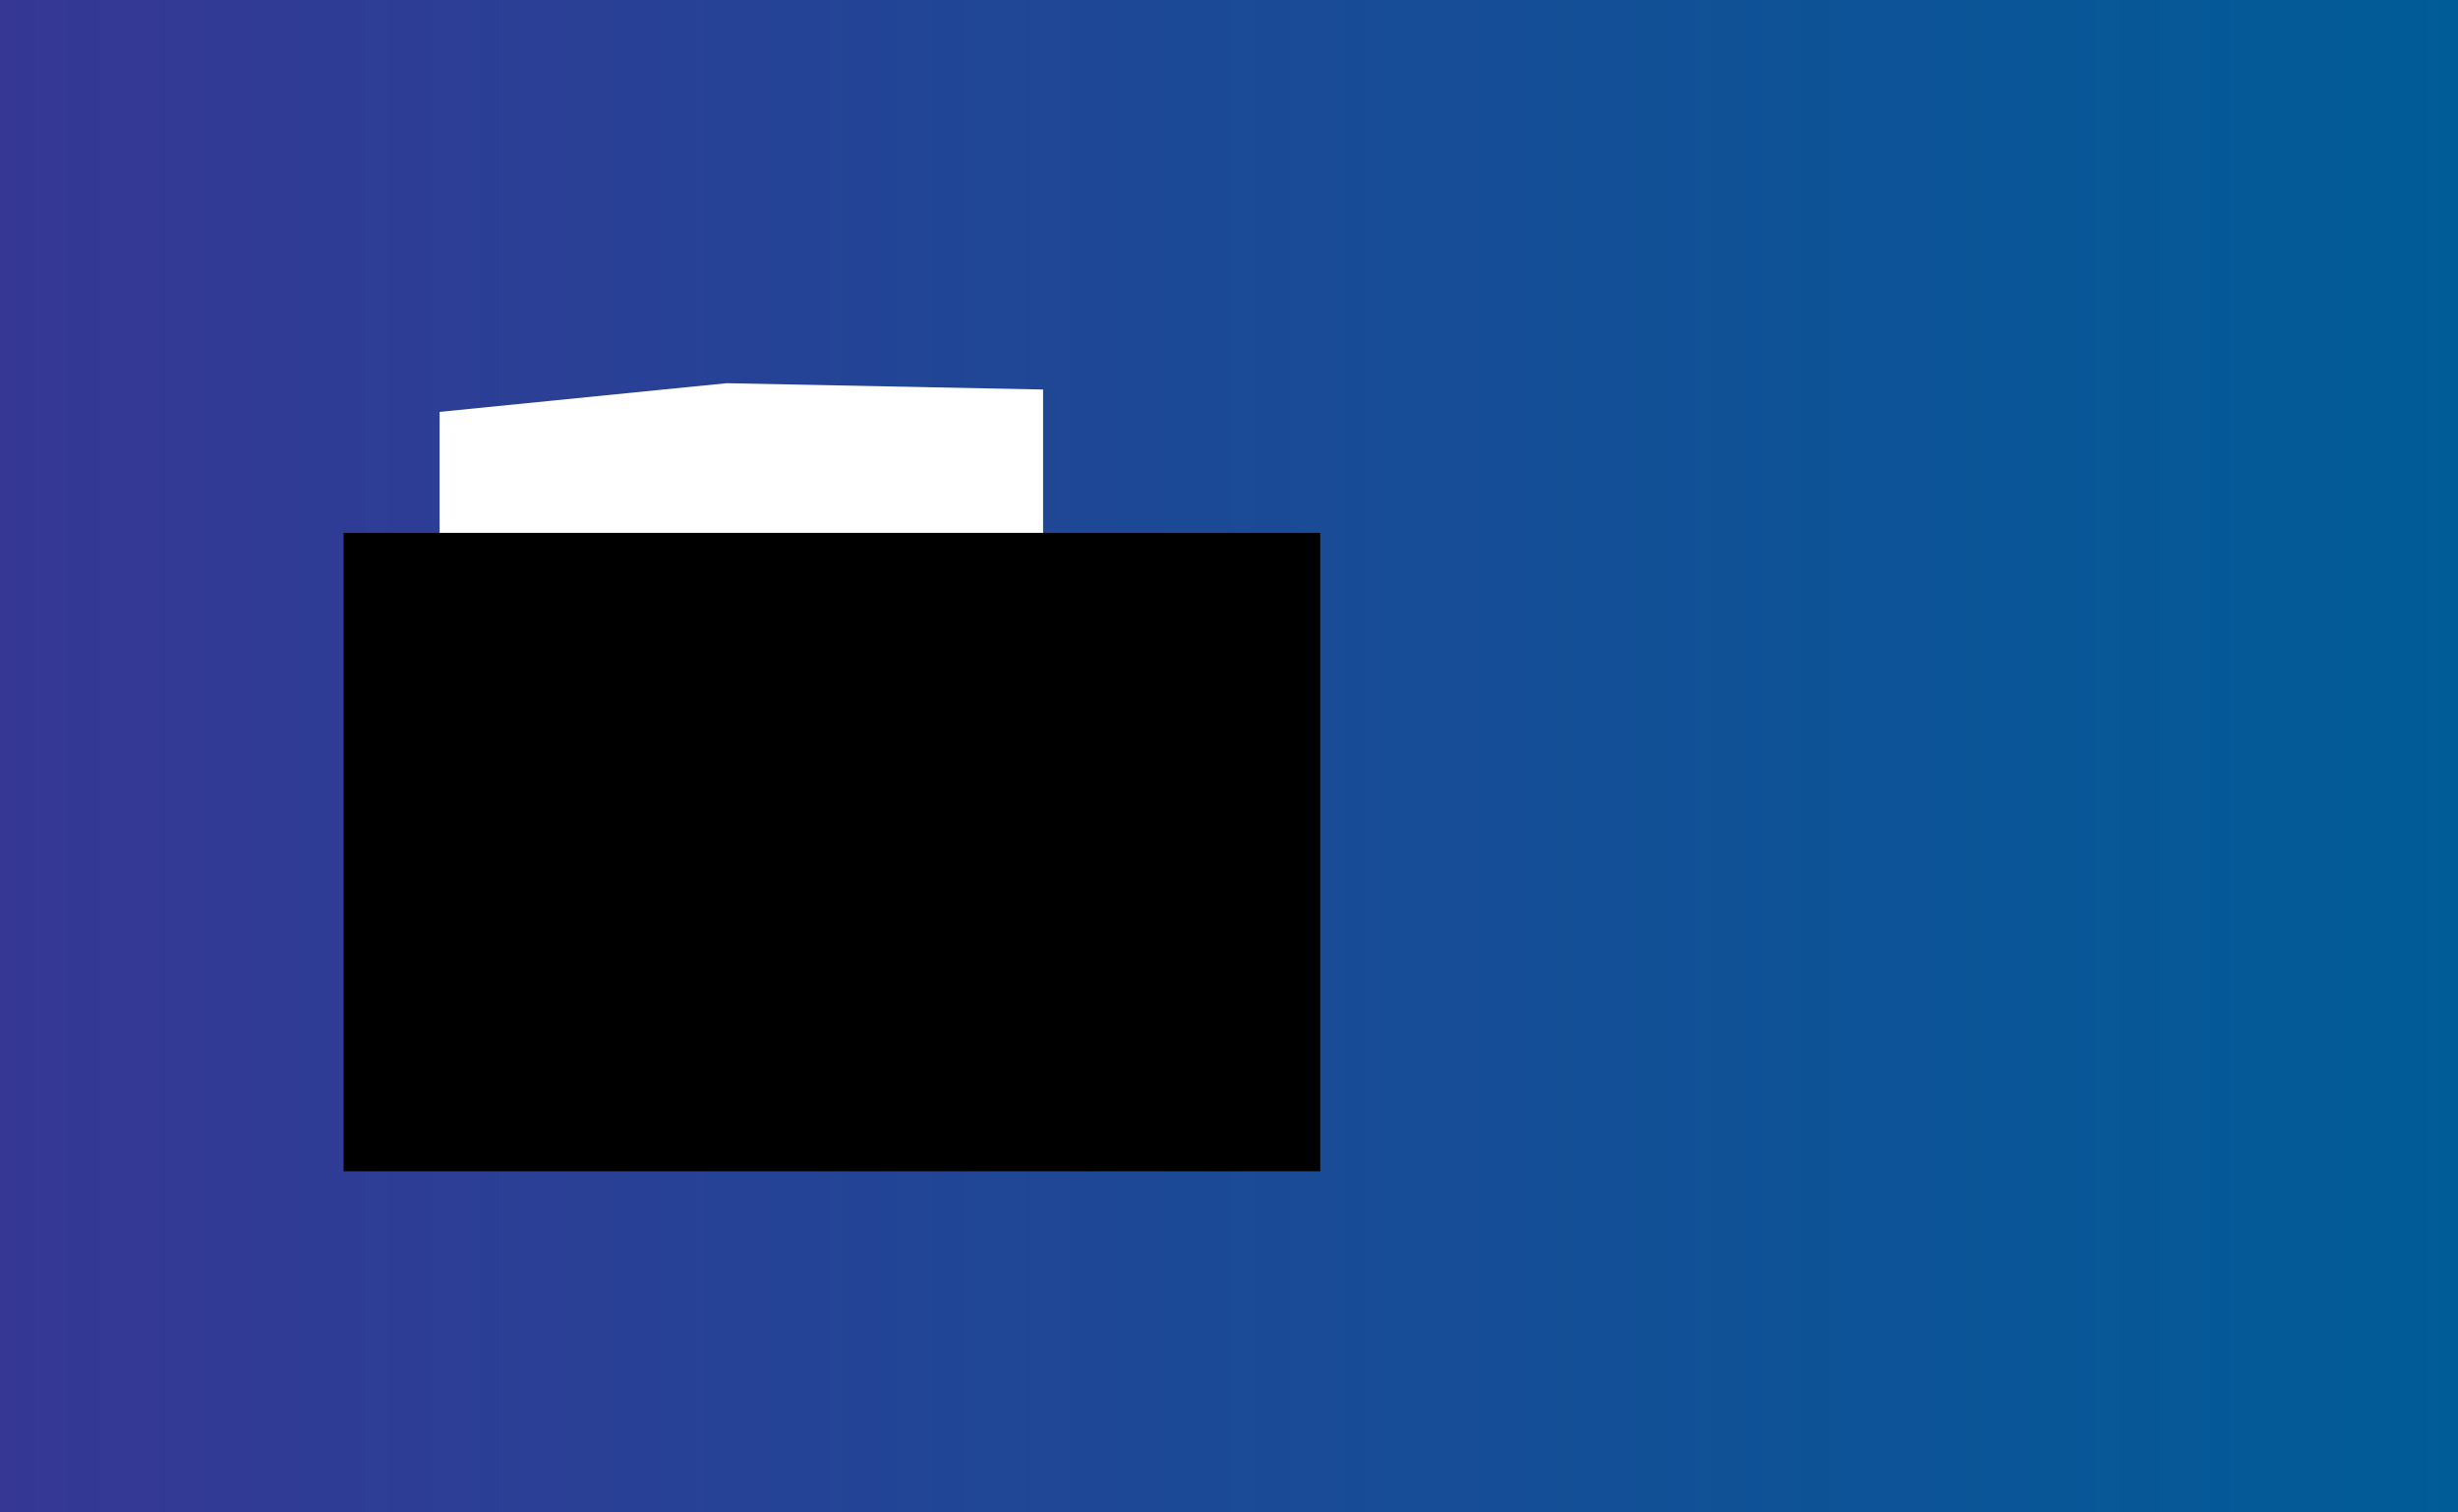 <?xml version="1.0" encoding="UTF-8" standalone="no"?>
<!-- Created with Inkscape (http://www.inkscape.org/) -->

<svg
   xmlns:dc="http://purl.org/dc/elements/1.1/"
   xmlns:cc="http://creativecommons.org/ns#"
   xmlns:rdf="http://www.w3.org/1999/02/22-rdf-syntax-ns#"
   xmlns:svg="http://www.w3.org/2000/svg"
   xmlns="http://www.w3.org/2000/svg"
   xmlns:xlink="http://www.w3.org/1999/xlink"
   xmlns:sodipodi="http://sodipodi.sourceforge.net/DTD/sodipodi-0.dtd"
   xmlns:inkscape="http://www.inkscape.org/namespaces/inkscape"
   width="2600"
   height="1600"
   viewBox="0 0 687.917 423.333"
   version="1.1"
   id="svg5754"
   inkscape:version="0.92.1 r15371"
   sodipodi:docname="square hole.svg">
  <defs
     id="defs5748">
    <linearGradient
       inkscape:collect="always"
       id="linearGradient6347">
      <stop
         style="stop-color:#363795;stop-opacity:1;"
         offset="0"
         id="stop6343" />
      <stop
         style="stop-color:#005c97;stop-opacity:1"
         offset="1"
         id="stop6345" />
    </linearGradient>
    <linearGradient
       inkscape:collect="always"
       xlink:href="#linearGradient6347"
       id="linearGradient6349"
       x1="0"
       y1="299.138"
       x2="687.417"
       y2="299.138"
       gradientUnits="userSpaceOnUse" />
    <linearGradient
       inkscape:collect="always"
       xlink:href="#linearGradient6347"
       id="linearGradient5133"
       gradientUnits="userSpaceOnUse"
       x1="0"
       y1="299.138"
       x2="687.417"
       y2="299.138"
       gradientTransform="matrix(3.78,0,0,3.78,0,477.48)" />
    <clipPath
       clipPathUnits="userSpaceOnUse"
       id="clipPath5176">
      <rect
         style="opacity:0.997;fill:#36e0e2;fill-opacity:0.005;stroke:#00072b;stroke-width:0;stroke-miterlimit:4;stroke-dasharray:none;stroke-opacity:1"
         id="rect5178"
         width="791.96"
         height="913.178"
         x="375.777"
         y="351.451" />
    </clipPath>
    <filter
       inkscape:collect="always"
       style="color-interpolation-filters:sRGB"
       id="filter5262"
       x="-0.133"
       width="1.266"
       y="-0.115"
       height="1.231">
      <feGaussianBlur
         inkscape:collect="always"
         stdDeviation="11.617"
         id="feGaussianBlur5264" />
    </filter>
    <linearGradient
       inkscape:collect="always"
       xlink:href="#linearGradient6347"
       id="linearGradient5266"
       gradientUnits="userSpaceOnUse"
       gradientTransform="matrix(3.78,0,0,3.78,0,477.48)"
       x1="0"
       y1="299.138"
       x2="687.417"
       y2="299.138" />
  </defs>
  <sodipodi:namedview
     id="base"
     pagecolor="#ffffff"
     bordercolor="#666666"
     borderopacity="1.0"
     inkscape:pageopacity="0.0"
     inkscape:pageshadow="2"
     inkscape:zoom="0.40278494"
     inkscape:cx="1225.665"
     inkscape:cy="903.36976"
     inkscape:document-units="mm"
     inkscape:current-layer="g5127"
     showgrid="false"
     units="px"
     showguides="true"
     inkscape:guide-bbox="true"
     inkscape:snap-global="true"
     inkscape:snap-object-midpoints="true"
     inkscape:window-width="1366"
     inkscape:window-height="706"
     inkscape:window-x="-8"
     inkscape:window-y="-8"
     inkscape:window-maximized="1"
     inkscape:snap-nodes="true"
     inkscape:snap-bbox="true"
     inkscape:snap-intersection-paths="true"
     inkscape:snap-midpoints="true"
     inkscape:snap-center="true">
    <sodipodi:guide
       position="0,420.148"
       orientation="1,0"
       id="guide6301"
       inkscape:locked="false" />
    <sodipodi:guide
       position="328.207,424.424"
       orientation="0,1"
       id="guide6303"
       inkscape:locked="false" />
    <sodipodi:guide
       position="383.799,-2.138"
       orientation="0,1"
       id="guide6305"
       inkscape:locked="false" />
    <sodipodi:guide
       position="687.417,240.543"
       orientation="1,0"
       id="guide6307"
       inkscape:locked="false" />
    <sodipodi:guide
       position="343.709,211.143"
       orientation="1,0"
       id="guide6357"
       inkscape:locked="false" />
    <sodipodi:guide
       position="343.709,211.143"
       orientation="0,1"
       id="guide6359"
       inkscape:locked="false" />
    <sodipodi:guide
       position="-27.796,233.059"
       orientation="1,0"
       id="guide6361"
       inkscape:locked="false" />
    <sodipodi:guide
       position="131.41,300.708"
       orientation="1,0"
       id="guide6363"
       inkscape:locked="false" />
    <sodipodi:guide
       position="203.063,208.55"
       orientation="1,0"
       id="guide5136"
       inkscape:locked="false" />
    <sodipodi:guide
       position="166.089,238.801"
       orientation="1,0"
       id="guide5144"
       inkscape:locked="false" />
    <sodipodi:guide
       position="239.917,237.721"
       orientation="1,0"
       id="guide5146"
       inkscape:locked="false" />
    <sodipodi:guide
       position="274.596,300.708"
       orientation="1,0"
       id="guide5148"
       inkscape:locked="false" />
    <sodipodi:guide
       position="274.596,300.708"
       orientation="0,1"
       id="guide5150"
       inkscape:locked="false" />
    <sodipodi:guide
       position="274.596,121.577"
       orientation="0,1"
       id="guide5152"
       inkscape:locked="false" />
    <sodipodi:guide
       position="99.424,211.143"
       orientation="1,0"
       id="guide5154"
       inkscape:locked="false" />
    <sodipodi:guide
       position="308.964,262.993"
       orientation="1,0"
       id="guide5156"
       inkscape:locked="false" />
    <sodipodi:guide
       position="239.917,330.345"
       orientation="0,1"
       id="guide5158"
       inkscape:locked="false" />
    <sodipodi:guide
       position="203.063,88.733"
       orientation="0,1"
       id="guide5160"
       inkscape:locked="false" />
    <sodipodi:guide
       position="203.063,106.202"
       orientation="0,1"
       id="guide5109"
       inkscape:locked="false" />
    <sodipodi:guide
       position="203.063,316.246"
       orientation="0,1"
       id="guide5111"
       inkscape:locked="false" />
    <sodipodi:guide
       position="115.052,314.476"
       orientation="1,0"
       id="guide5113"
       inkscape:locked="false" />
    <sodipodi:guide
       position="291.466,314.476"
       orientation="1,0"
       id="guide5115"
       inkscape:locked="false" />
    <sodipodi:guide
       position="166.089,308.228"
       orientation="0,1"
       id="guide5129"
       inkscape:locked="false" />
    <sodipodi:guide
       position="122.837,420.406"
       orientation="1,0"
       id="guide5133"
       inkscape:locked="false" />
    <sodipodi:guide
       position="32.187,114.298"
       orientation="0,1"
       id="guide5135"
       inkscape:locked="false" />
  </sodipodi:namedview>
  <g
     inkscape:label="original"
     inkscape:groupmode="layer"
     id="layer1"
     transform="translate(0,126.333)"
     style="display:none" />
  <g
     transform="translate(0,126.333)"
     id="g6299"
     inkscape:groupmode="layer"
     inkscape:label="original bg"
     style="display:none">
    <rect
       style="opacity:1;fill:url(#linearGradient6349);fill-opacity:1;stroke:#00072b;stroke-width:0;stroke-miterlimit:4;stroke-dasharray:none;stroke-opacity:1"
       id="rect6309"
       width="687.417"
       height="426.562"
       x="0"
       y="-127.424" />
  </g>
  <g
     inkscape:label="kopia"
     inkscape:groupmode="layer"
     id="g6353"
     transform="translate(0,126.333)"
     style="display:none">
    <path
       style="opacity:1;fill:url(#linearGradient5133);fill-opacity:1;stroke:#00072b;stroke-width:0;stroke-miterlimit:4;stroke-dasharray:none;stroke-opacity:1"
       d="M 0,-4.123 V 1608.082 H 2598.113 V -4.123 Z M 496.666,463.467 h 230.478 l 40.338,348.312 38.362,-346.292 231.997,-2.02 0.21,677.025 -131.279,2.02 V 801.979 L 829.592,1140.492 H 711.311 L 627.736,801.979 V 1140.492 H 497.143 Z"
       transform="matrix(0.265,0,0,0.265,0,-126.333)"
       id="rect6351"
       inkscape:connector-curvature="0"
       sodipodi:nodetypes="ccccccccccccccccccc" />
    <flowRoot
       xml:space="preserve"
       id="flowRoot6365"
       style="font-style:normal;font-weight:normal;font-size:40px;line-height:60;font-family:sans-serif;letter-spacing:0px;word-spacing:0px;fill:#000000;fill-opacity:1;stroke:none"
       transform="matrix(0.265,0,0,0.265,0,-126.333)"><flowRegion
         id="flowRegion6367"
         style="line-height:60"><rect
           id="rect6369"
           width="1031.429"
           height="674.286"
           x="362.857"
           y="562.857"
           style="line-height:60" /></flowRegion><flowPara
         id="flowPara6371">M</flowPara></flowRoot>  </g>
  <g
     style="display:inline"
     transform="translate(0,126.333)"
     id="g5127"
     inkscape:groupmode="layer"
     inkscape:label="square hole">
    <path
       sodipodi:nodetypes="ccccccccccccccccccc"
       inkscape:connector-curvature="0"
       id="path5117"
       transform="matrix(0.265,0,0,0.265,0,-126.333)"
       d="M 0,-4.123 V 1608.082 H 2598.113 V -4.123 Z m 464.268,439.167 303.215,-30.305 -2e-5,407.041 2e-5,-407.041 334.12,6.69 V 1198.606 H 906.773 V 801.979 1198.606 H 767.482 L 627.736,801.979 767.482,1198.606 464.268,1168.008 Z"
       style="opacity:1;fill:url(#linearGradient5133);fill-opacity:1;stroke:#00072b;stroke-width:0;stroke-miterlimit:4;stroke-dasharray:none;stroke-opacity:1" />
    <flowRoot
       transform="matrix(0.265,0,0,0.265,0,-126.333)"
       style="font-style:normal;font-weight:normal;font-size:40px;line-height:60;font-family:sans-serif;letter-spacing:0px;word-spacing:0px;fill:#000000;fill-opacity:1;stroke:none"
       id="flowRoot5125"
       xml:space="preserve"><flowRegion
         style="line-height:60"
         id="flowRegion5121"><rect
           style="line-height:60"
           y="562.857"
           x="362.857"
           height="674.286"
           width="1031.429"
           id="rect5119" /></flowRegion><flowPara
         id="flowPara5123">M</flowPara></flowRoot>  </g>
  <g
     inkscape:label="m-hole"
     inkscape:groupmode="layer"
     id="g5190"
     transform="translate(0,126.333)"
     style="display:none">
    <path
       clip-path="url(#clipPath5176)"
       style="opacity:1;fill:url(#linearGradient5133);fill-opacity:1;stroke:#00072b;stroke-width:0;stroke-miterlimit:4;stroke-dasharray:none;stroke-opacity:1"
       d="M 0,-4.123 V 1608.082 H 2598.113 V -4.123 Z M 496.666,463.467 h 230.478 l 40.338,348.312 38.362,-346.292 231.997,-2.02 0.21,677.025 -131.279,2.02 V 801.979 L 829.592,1140.492 H 711.311 L 627.736,801.979 V 1140.492 H 497.143 Z"
       transform="matrix(0.265,0,0,0.265,0,-126.333)"
       id="path5180"
       inkscape:connector-curvature="0"
       sodipodi:nodetypes="ccccccccccccccccccc" />
    <flowRoot
       xml:space="preserve"
       id="flowRoot5188"
       style="font-style:normal;font-weight:normal;font-size:40px;line-height:60;font-family:sans-serif;letter-spacing:0px;word-spacing:0px;fill:#000000;fill-opacity:1;stroke:none"
       transform="matrix(0.265,0,0,0.265,0,-126.333)"><flowRegion
         id="flowRegion5184"
         style="line-height:60"><rect
           id="rect5182"
           width="1031.429"
           height="674.286"
           x="362.857"
           y="562.857"
           style="line-height:60" /></flowRegion><flowPara
         id="flowPara5186">M</flowPara></flowRoot>    <rect
       style="opacity:0.997;fill:#36e0e2;fill-opacity:0.005;stroke:#000461;stroke-width:5;stroke-miterlimit:4;stroke-dasharray:none;stroke-opacity:1;filter:url(#filter5262)"
       id="rect5192"
       width="209.539"
       height="241.612"
       x="99.424"
       y="-33.345" />
  </g>
  <g
     style="display:none"
     transform="translate(0,126.333)"
     id="g5172"
     inkscape:groupmode="layer"
     inkscape:label="m-hole-top">
    <path
       sodipodi:nodetypes="ccccccccccccccccccc"
       inkscape:connector-curvature="0"
       id="path5162"
       transform="matrix(0.265,0,0,0.265,0,-126.333)"
       d="M 0,-4.123 V 1608.082 H 2598.113 V -4.123 Z m 496.666,467.592 230.478,-0.002 40.338,348.312 38.362,-346.292 231.997,-2.02 0.21,677.025 -131.279,2.02 V 801.979 L 829.592,1140.492 H 711.311 L 627.736,801.979 V 1140.492 H 497.143 Z"
       style="opacity:1;fill:url(#linearGradient5266);fill-opacity:1;stroke:#00072b;stroke-width:0;stroke-miterlimit:4;stroke-dasharray:none;stroke-opacity:1"
       clip-path="url(#clipPath5176)" />
    <flowRoot
       transform="matrix(0.265,0,0,0.265,0,-126.333)"
       style="font-style:normal;font-weight:normal;font-size:40px;line-height:60;font-family:sans-serif;letter-spacing:0px;word-spacing:0px;fill:#000000;fill-opacity:1;stroke:none"
       id="flowRoot5170"
       xml:space="preserve"><flowRegion
         style="line-height:60"
         id="flowRegion5166"><rect
           style="line-height:60"
           y="562.857"
           x="362.857"
           height="674.286"
           width="1031.429"
           id="rect5164" /></flowRegion><flowPara
         id="flowPara5168">M</flowPara></flowRoot>  </g>
</svg>
